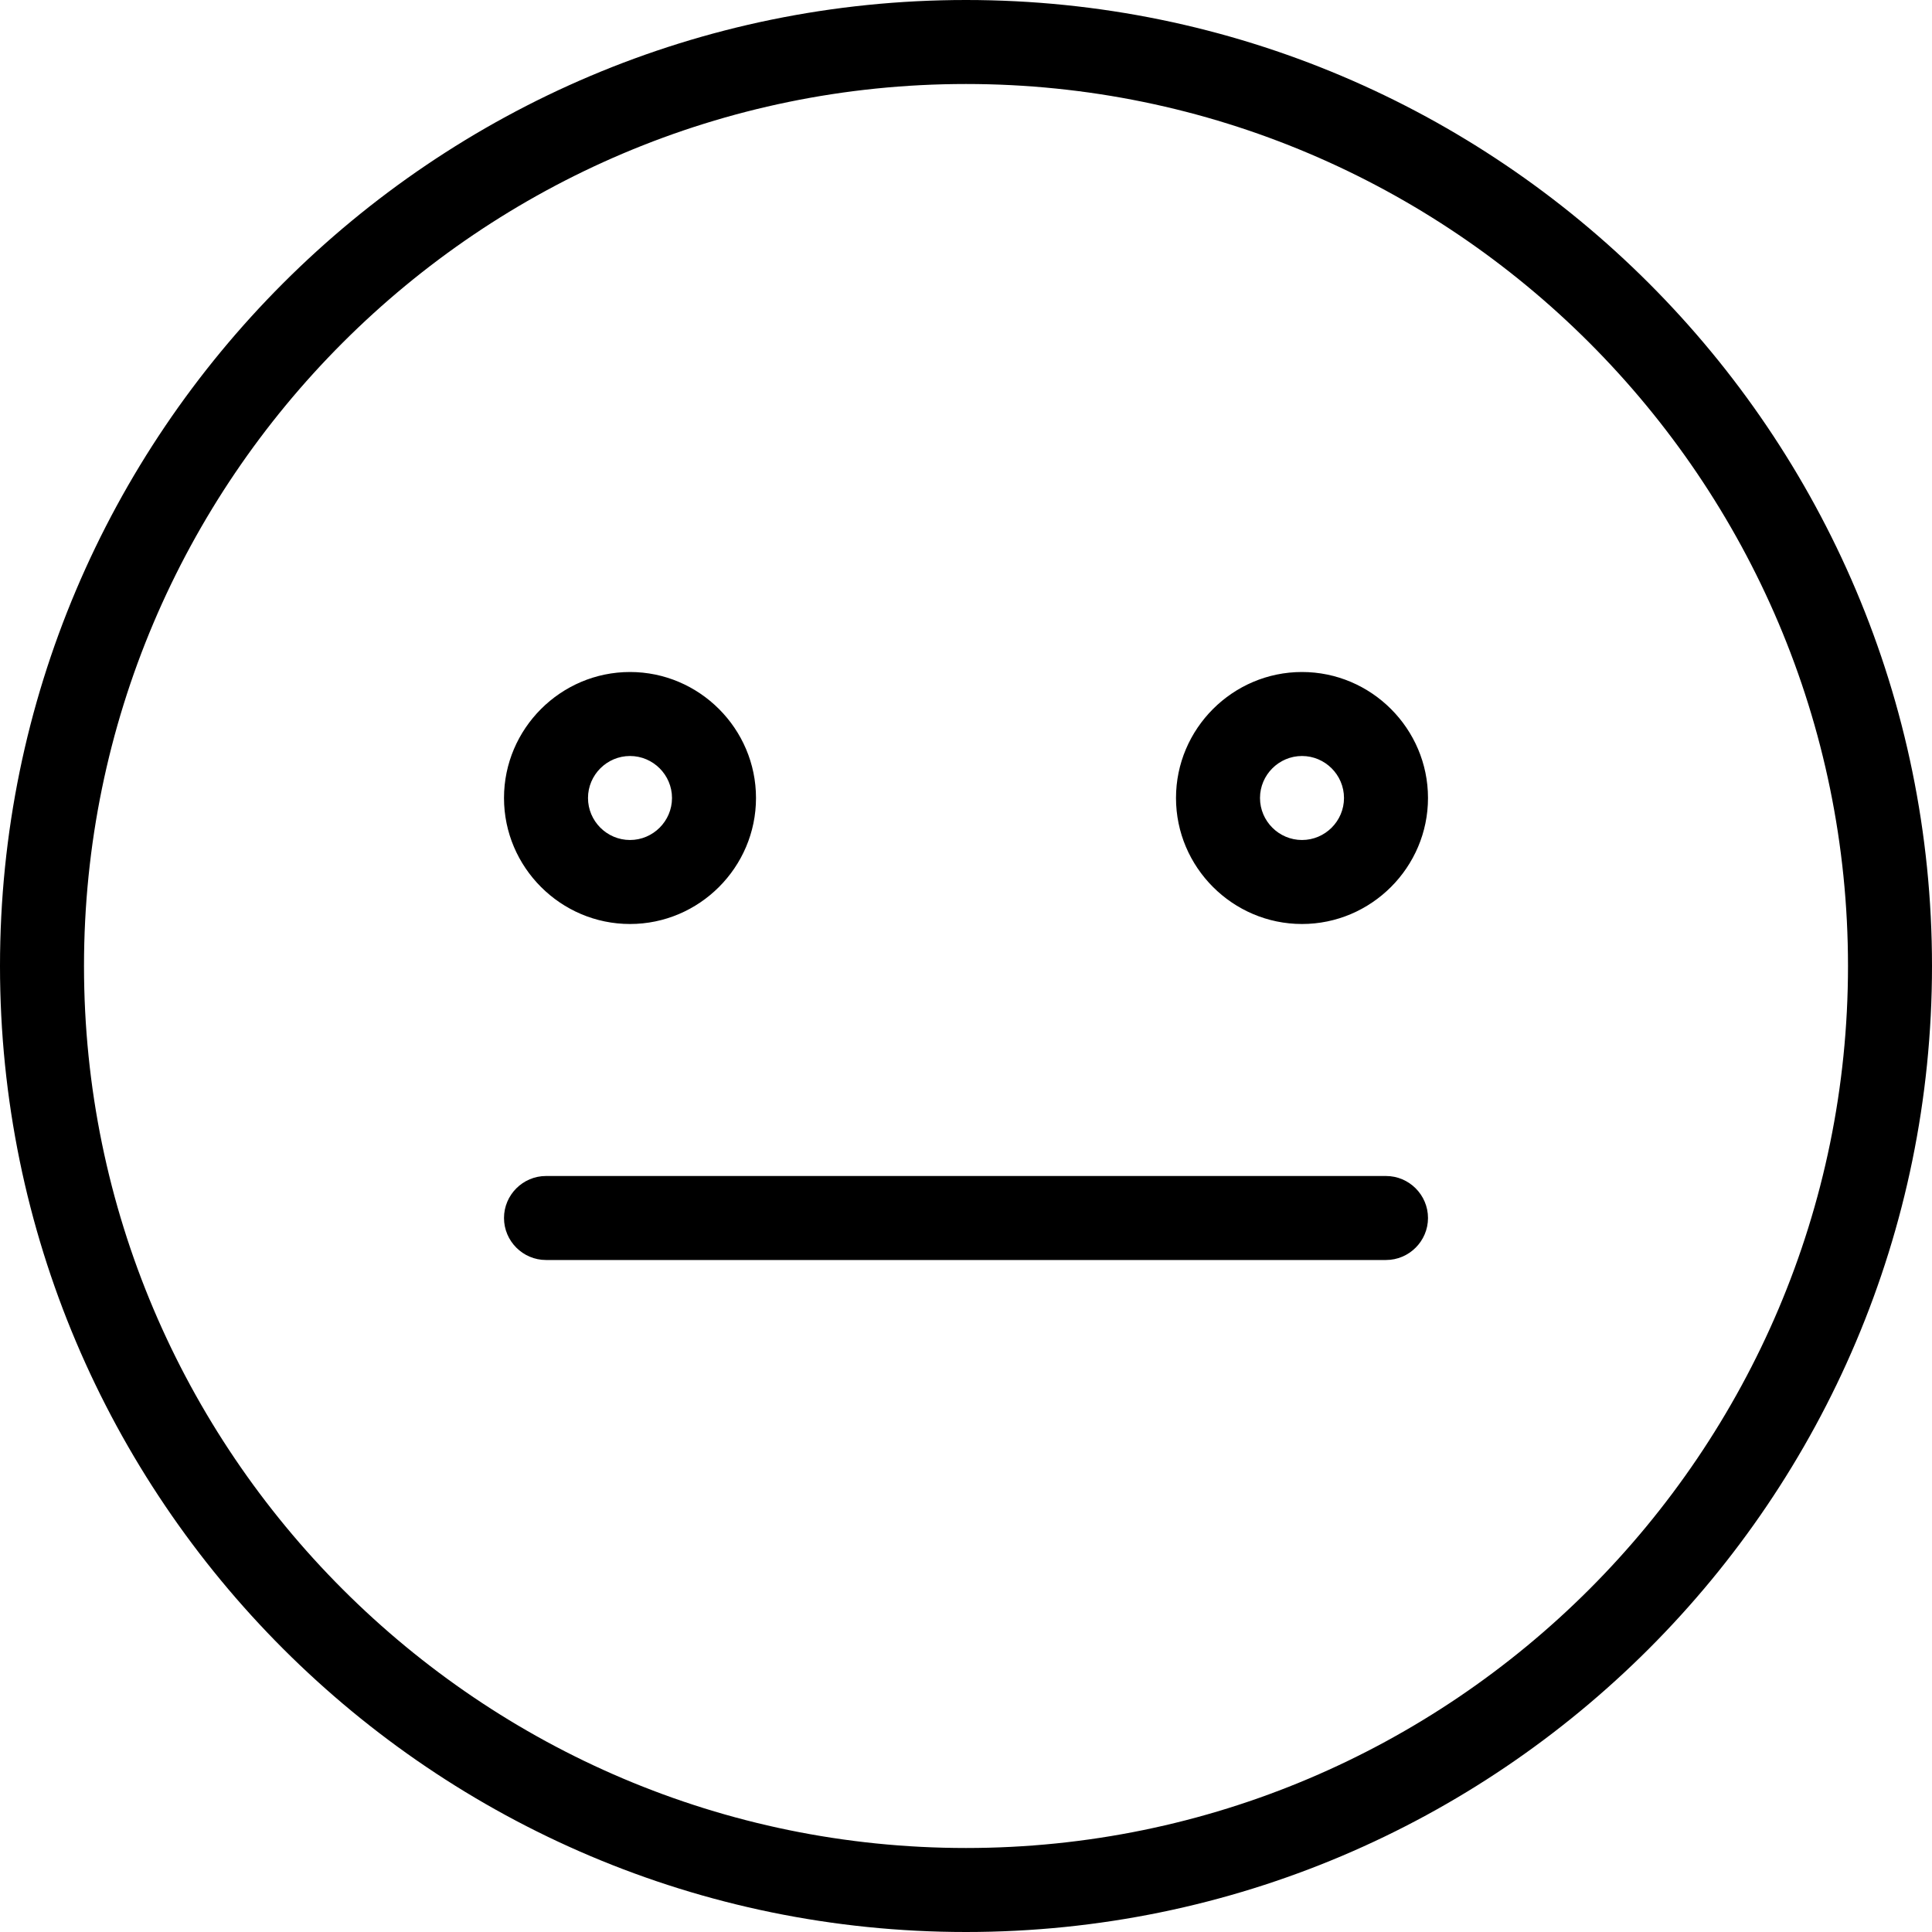 <?xml version="1.0" encoding="utf-8"?>
<!-- Generator: Adobe Illustrator 21.0.0, SVG Export Plug-In . SVG Version: 6.00 Build 0)  -->
<svg version="1.1" id="Capa_1" xmlns="http://www.w3.org/2000/svg" xmlns:xlink="http://www.w3.org/1999/xlink" x="0px" y="0px"
	 viewBox="0 0 368 368" style="enable-background:new 0 0 368 368;" xml:space="preserve">
<g>
	<path d="M184,0C82.5,0,0,82.5,0,184s82.5,184,184,184s184-82.5,184-184S285.5,0,184,0z M184,352c-92.6,0-168-75.4-168-168
		S91.4,16,184,16s168,75.4,168,168S276.6,352,184,352z, M120,176c13.2,0,24-10.8,24-24s-10.8-24-24-24s-24,10.8-24,24S106.8,176,120,176z M120,144c4.4,0,8,3.6,8,8s-3.6,8-8,8
		s-8-3.6-8-8S115.6,144,120,144z, M248,128c-13.2,0-24,10.8-24,24s10.8,24,24,24s24-10.8,24-24S261.2,128,248,128z M248,160c-4.4,0-8-3.6-8-8s3.6-8,8-8
		s8,3.6,8,8S252.4,160,248,160z, M264,224H104c-4.4,0-8,3.6-8,8s3.6,8,8,8h160c4.4,0,8-3.6,8-8S268.4,224,264,224z"/>
</g>
</svg>
